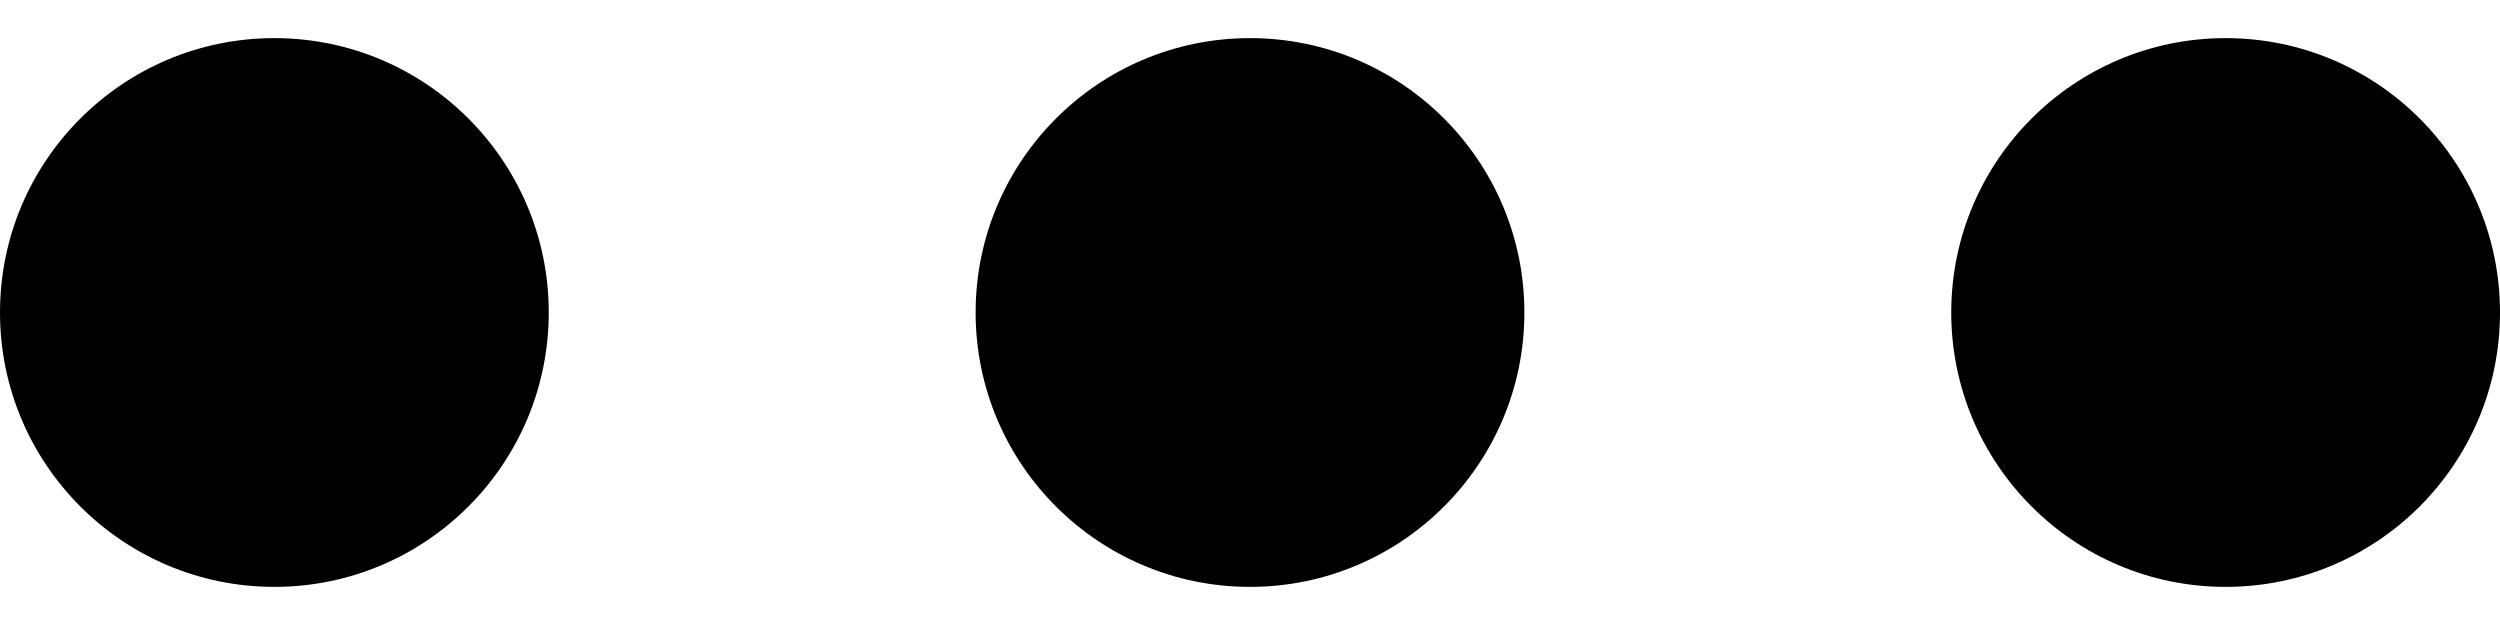 <svg width="8" height="2" viewBox="0 0 8 2" fill="none" xmlns="http://www.w3.org/2000/svg">
<circle cx="0.878" cy="1" r="0.878" transform="rotate(-90 0.878 1)" fill="black"/>
<circle cx="4" cy="1" r="0.878" transform="rotate(-90 4 1)" fill="black"/>
<circle cx="7.122" cy="1" r="0.878" transform="rotate(-90 7.122 1)" fill="black"/>
</svg>

